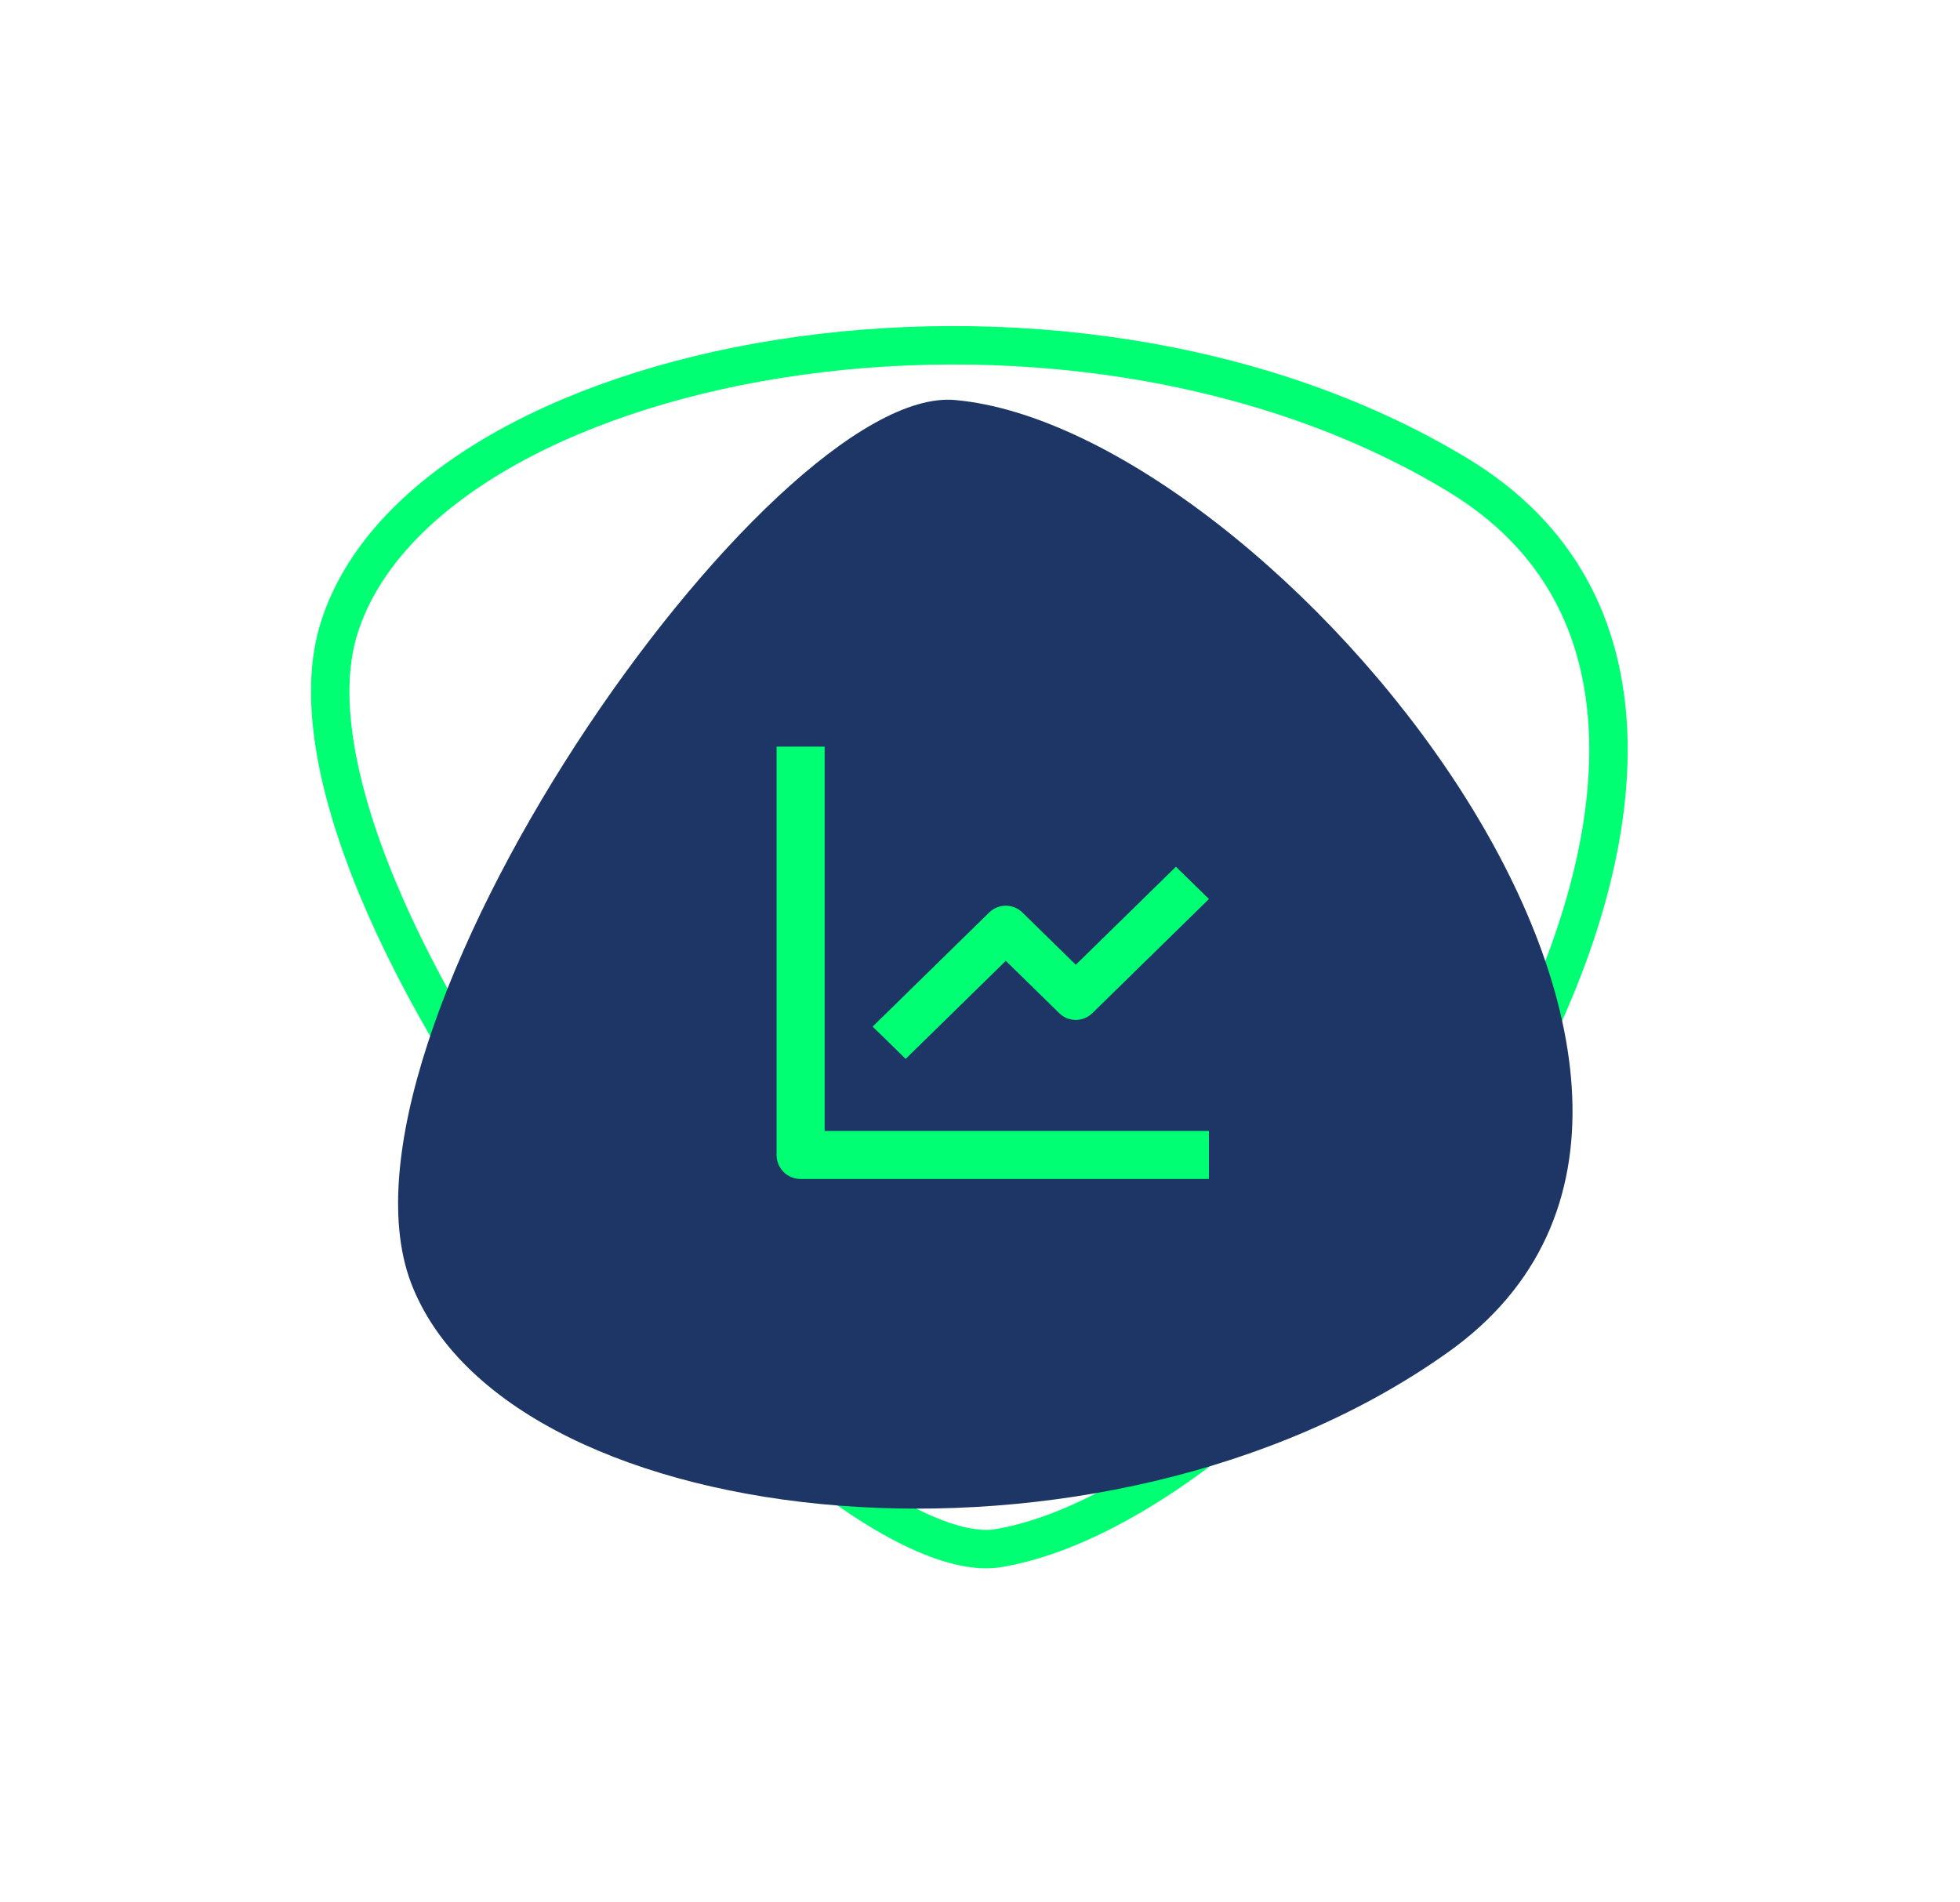 <svg width="102" height="99" viewBox="0 0 102 99" fill="none" xmlns="http://www.w3.org/2000/svg">
<path d="M51.985 80.562L51.981 80.563C50.942 80.745 49.537 80.475 47.794 79.67C46.072 78.875 44.128 77.607 42.065 75.955C37.94 72.653 33.441 67.899 29.408 62.606C25.376 57.313 21.843 51.522 19.624 46.16C17.385 40.749 16.569 35.976 17.676 32.602L17.677 32.597C18.782 29.176 21.575 26.154 25.61 23.74C29.639 21.331 34.828 19.579 40.559 18.672C52.036 16.854 65.479 18.455 75.8 24.678L75.802 24.679C81.171 27.904 83.486 32.698 83.691 38.21C83.898 43.778 81.944 50.095 78.679 56.174C75.421 62.241 70.902 67.989 66.091 72.403C61.258 76.838 56.235 79.832 51.985 80.562Z" stroke="#00FF73" stroke-width="2"/>
<g filter="url(#filter0_d)">
<path d="M49.721 16.819C40.081 15.91 16.089 50.144 21.503 63.047C26.848 75.955 57.346 79.181 75.339 66.383C94.724 52.642 66.113 18.307 49.721 16.819Z" fill="url(#paint0_linear)"/>
</g>
<g filter="url(#filter1_d)">
<path d="M40.414 34.855V56.105C40.414 56.796 40.973 57.355 41.664 57.355H62.914V54.855H42.914V34.855H40.414Z" fill="#00FF73"/>
<path d="M55.127 48.728C55.601 49.192 56.369 49.192 56.843 48.728L62.914 42.785L61.197 41.105L55.985 46.207L53.201 43.482C52.726 43.017 51.959 43.017 51.484 43.482L45.414 49.424L47.131 51.105L52.343 46.002L55.127 48.728Z" fill="#00FF73"/>
</g>
<defs>
<filter id="filter0_d" x="0.718" y="0.801" width="101.118" height="97.709" filterUnits="userSpaceOnUse" color-interpolation-filters="sRGB">
<feFlood flood-opacity="0" result="BackgroundImageFix"/>
<feColorMatrix in="SourceAlpha" type="matrix" values="0 0 0 0 0 0 0 0 0 0 0 0 0 0 0 0 0 0 127 0"/>
<feOffset dy="4"/>
<feGaussianBlur stdDeviation="10"/>
<feColorMatrix type="matrix" values="0 0 0 0 0.118 0 0 0 0 0.216 0 0 0 0 0.396 0 0 0 0.2 0"/>
<feBlend mode="normal" in2="BackgroundImageFix" result="effect1_dropShadow"/>
<feBlend mode="normal" in="SourceGraphic" in2="effect1_dropShadow" result="shape"/>
</filter>
<filter id="filter1_d" x="16.664" y="15.105" width="70" height="70" filterUnits="userSpaceOnUse" color-interpolation-filters="sRGB">
<feFlood flood-opacity="0" result="BackgroundImageFix"/>
<feColorMatrix in="SourceAlpha" type="matrix" values="0 0 0 0 0 0 0 0 0 0 0 0 0 0 0 0 0 0 127 0"/>
<feOffset dy="4"/>
<feGaussianBlur stdDeviation="10"/>
<feColorMatrix type="matrix" values="0 0 0 0 0 0 0 0 0 1 0 0 0 0 0.451 0 0 0 0.2 0"/>
<feBlend mode="normal" in2="BackgroundImageFix" result="effect1_dropShadow"/>
<feBlend mode="normal" in="SourceGraphic" in2="effect1_dropShadow" result="shape"/>
</filter>
<linearGradient id="paint0_linear" x1="7.5" y1="14.672" x2="70.238" y2="68.033" gradientUnits="userSpaceOnUse">
<stop stop-color="#1D3665"/>
<stop offset="1" stop-color="#1D3665"/>
</linearGradient>
</defs>
</svg>
